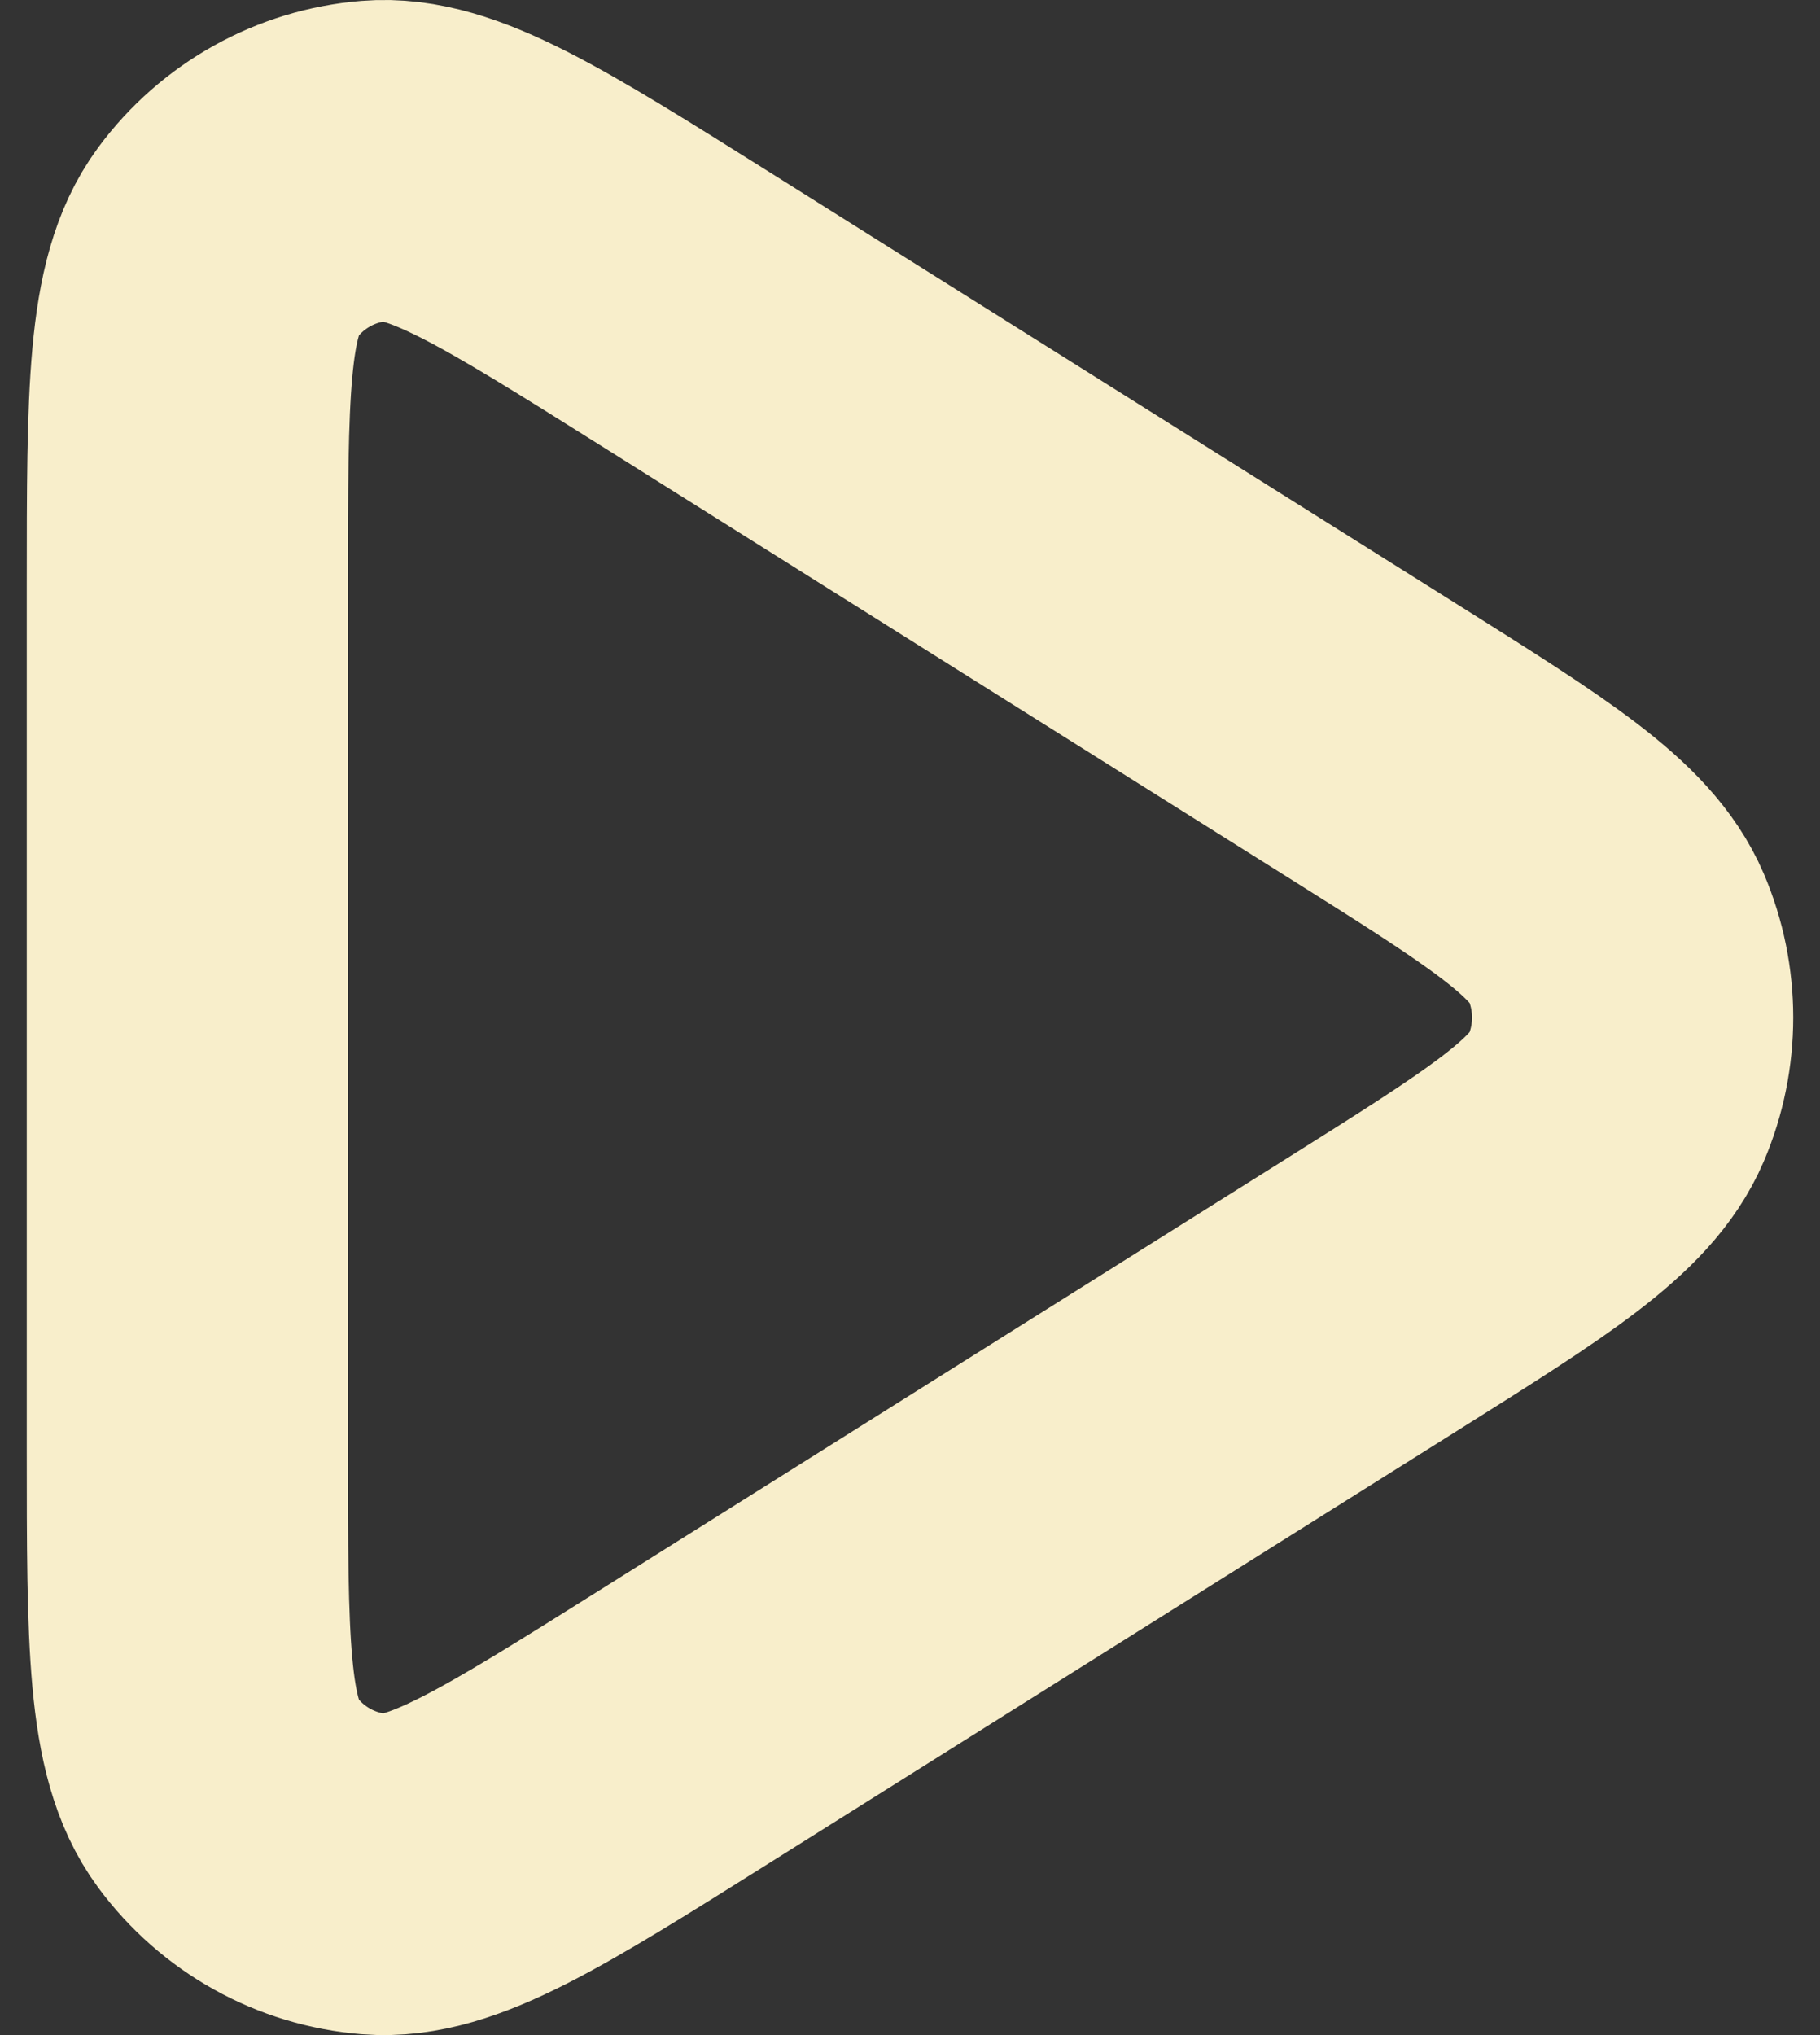 <svg width="34" height="38" viewBox="0 0 34 38" fill="none" xmlns="http://www.w3.org/2000/svg">
<rect x="0" y="0" width="34" height="38" fill="#333333" stroke="none"/>
<path d="M25.626 13.824C28.358 15.541 29.724 16.399 30.193 17.497C30.602 18.457 30.602 19.543 30.193 20.503C29.724 21.601 28.358 22.459 25.626 24.176L12.792 32.237C9.759 34.142 8.243 35.094 6.992 34.993C5.901 34.905 4.901 34.348 4.249 33.465C3.5 32.452 3.5 30.655 3.5 27.061V10.939C3.5 7.345 3.5 5.548 4.249 4.535C4.901 3.652 5.901 3.095 6.992 3.007C8.243 2.906 9.759 3.859 12.792 5.763L25.626 13.824Z" stroke="#F8EECB" stroke-width="6" stroke-linejoin="round"/>
</svg>
